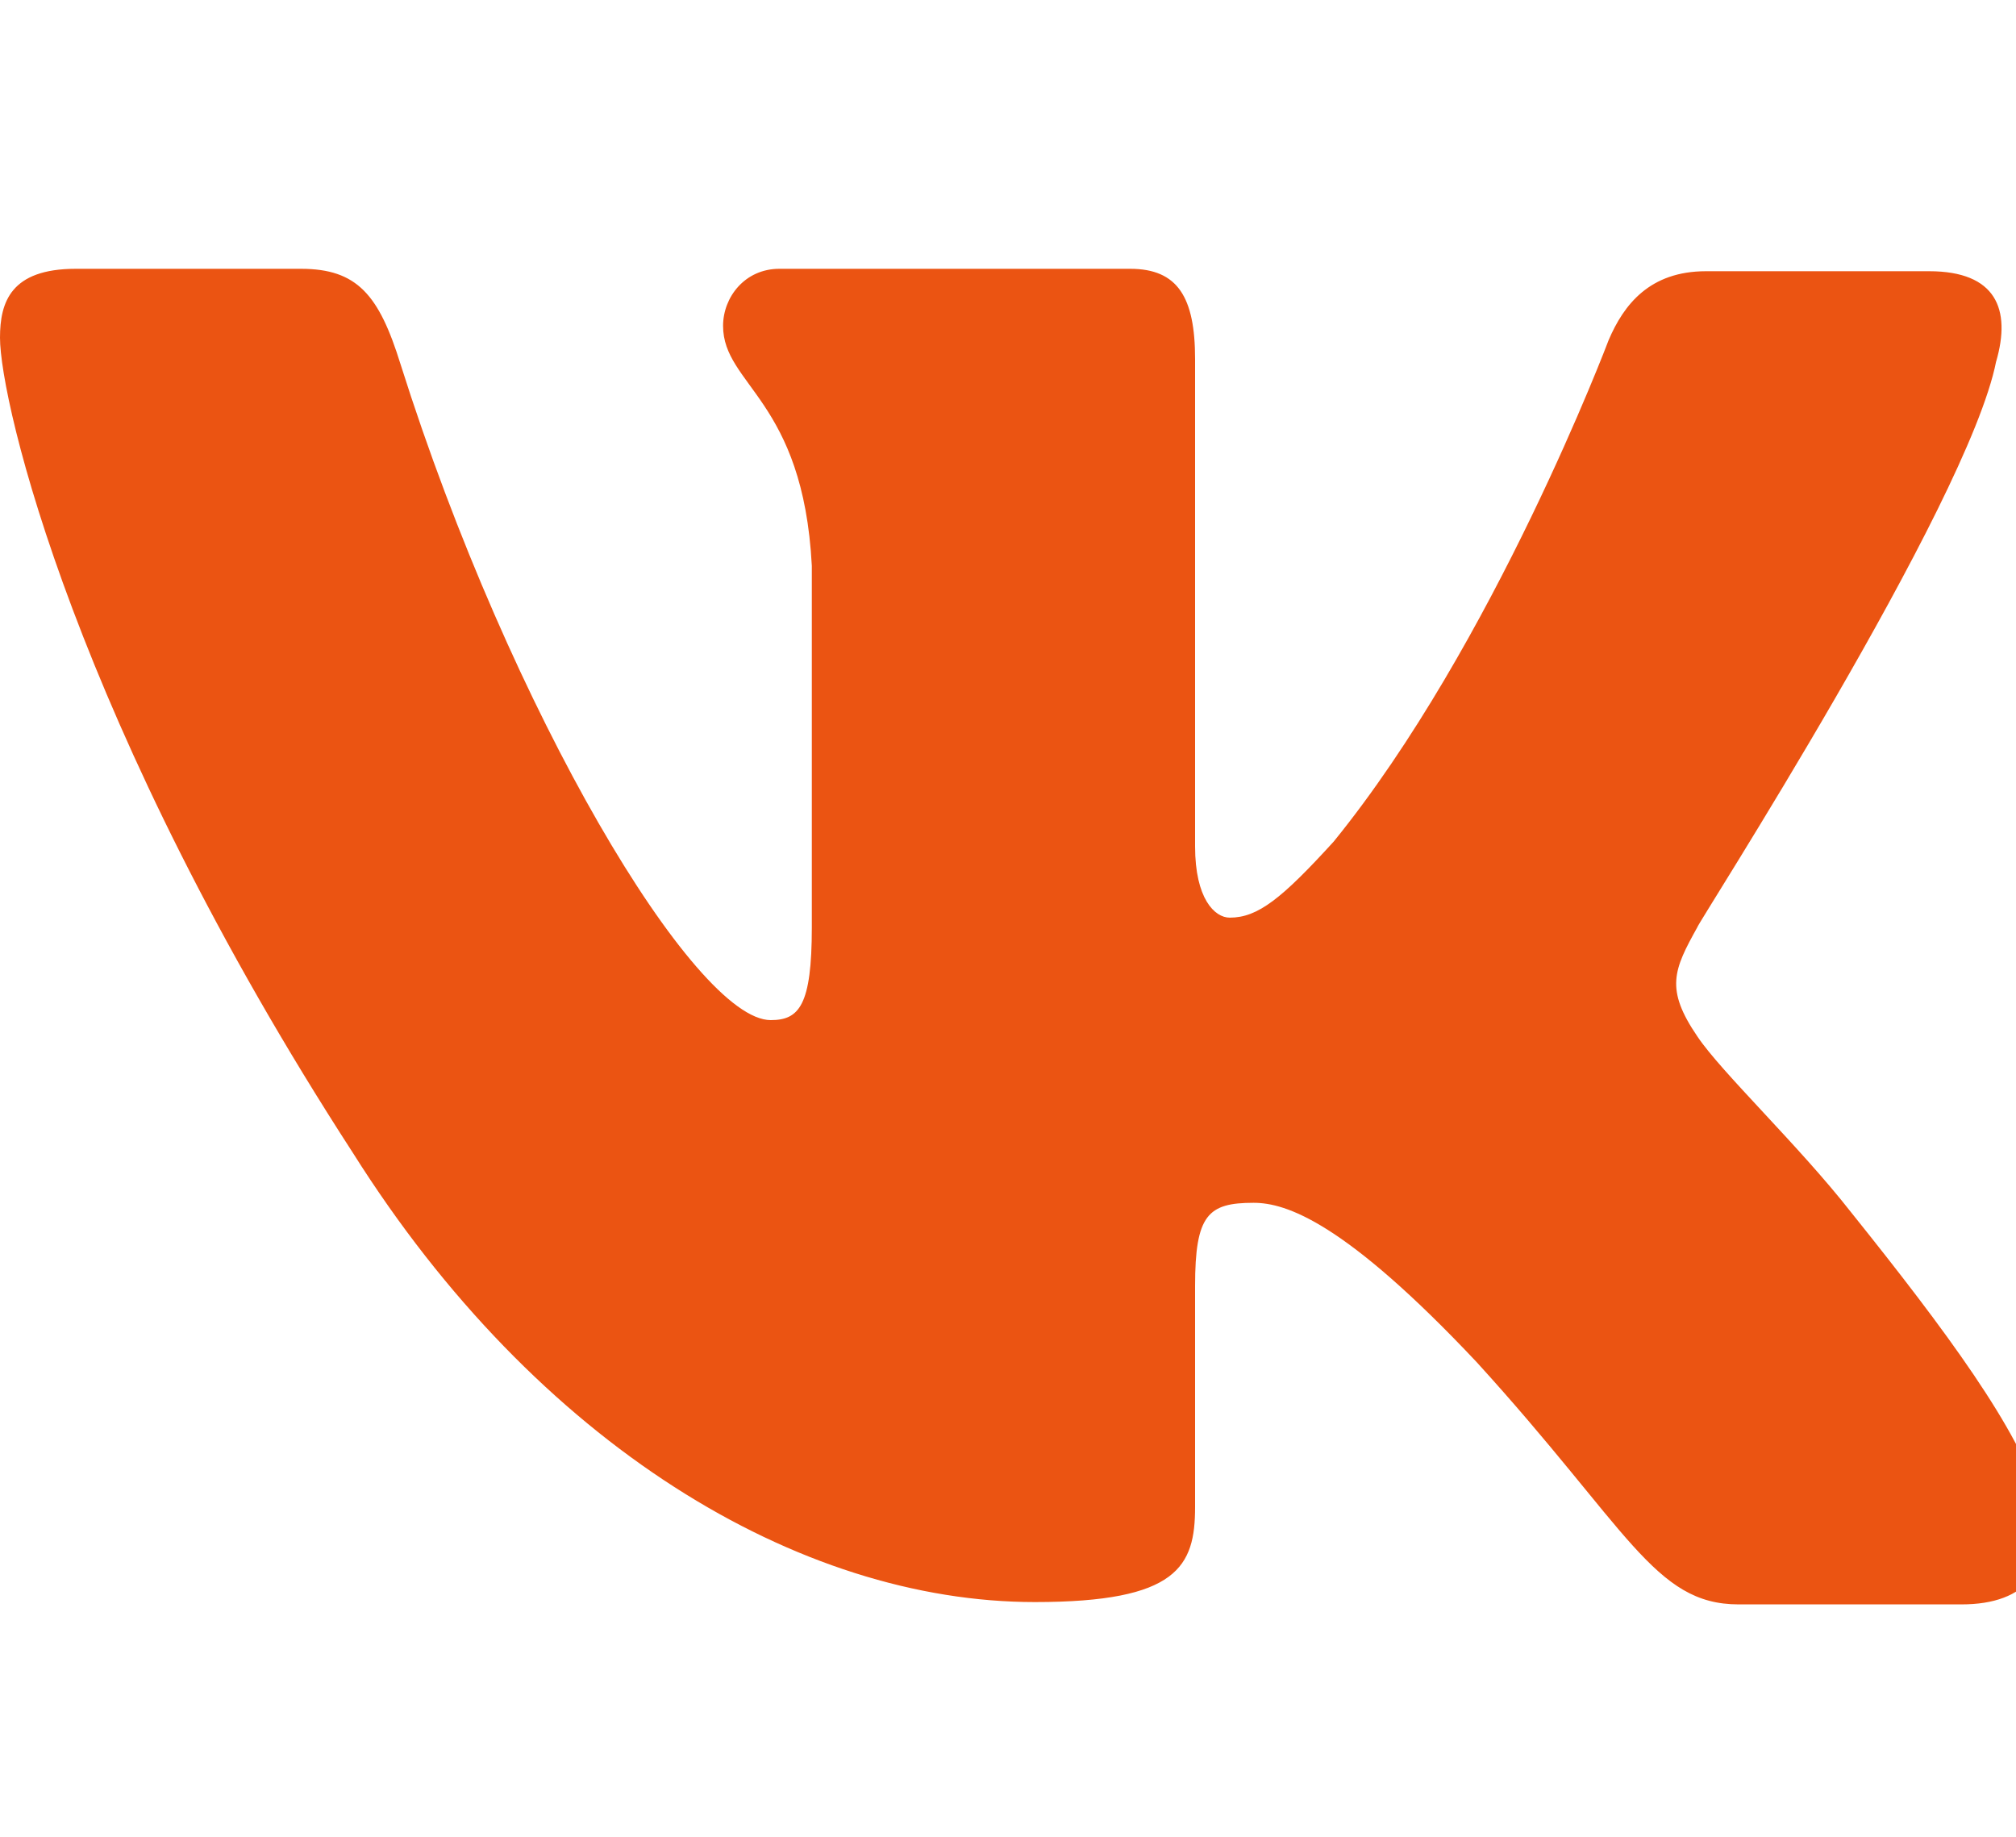 <svg width="45" height="41" viewBox="0 0 45 41" fill="none" xmlns="http://www.w3.org/2000/svg">
<g clip-path="url(#clip0_26_267)">
<path fill-rule="evenodd" clip-rule="evenodd" d="M44.557 8.07C44.896 6.903 44.557 6.054 43.06 6.054H38.081C36.825 6.054 36.246 6.797 35.907 7.592C35.907 7.592 33.346 14.383 29.77 18.785C28.61 20.058 28.078 20.483 27.45 20.483C27.112 20.483 26.676 20.058 26.676 18.892V8.015C26.676 6.637 26.29 6 25.227 6H17.397C16.623 6 16.14 6.637 16.14 7.273C16.14 8.599 17.928 8.918 18.121 12.631V20.699C18.121 22.45 17.836 22.77 17.203 22.77C15.512 22.77 11.404 15.926 8.94 8.128C8.461 6.584 7.974 6 6.717 6H1.691C0.241 6 0 6.742 0 7.538C0 8.971 1.691 16.185 7.877 25.733C11.985 32.255 17.832 35.76 23.1 35.76C26.29 35.76 26.676 34.964 26.676 33.638V28.704C26.676 27.113 26.966 26.848 27.982 26.848C28.706 26.848 30.011 27.271 32.959 30.402C36.342 34.115 36.922 35.812 38.807 35.812H43.784C45.234 35.812 45.911 35.017 45.524 33.478C45.09 31.94 43.446 29.712 41.319 27.06C40.159 25.576 38.42 23.931 37.888 23.135C37.164 22.074 37.357 21.649 37.888 20.695C37.84 20.695 43.93 11.252 44.557 8.066" fill="#EB5412"/>
</g>
<defs>
<clipPath id="clip0_26_267">
<rect width="45" height="41" fill="white"/>
</clipPath>
</defs>
</svg>

